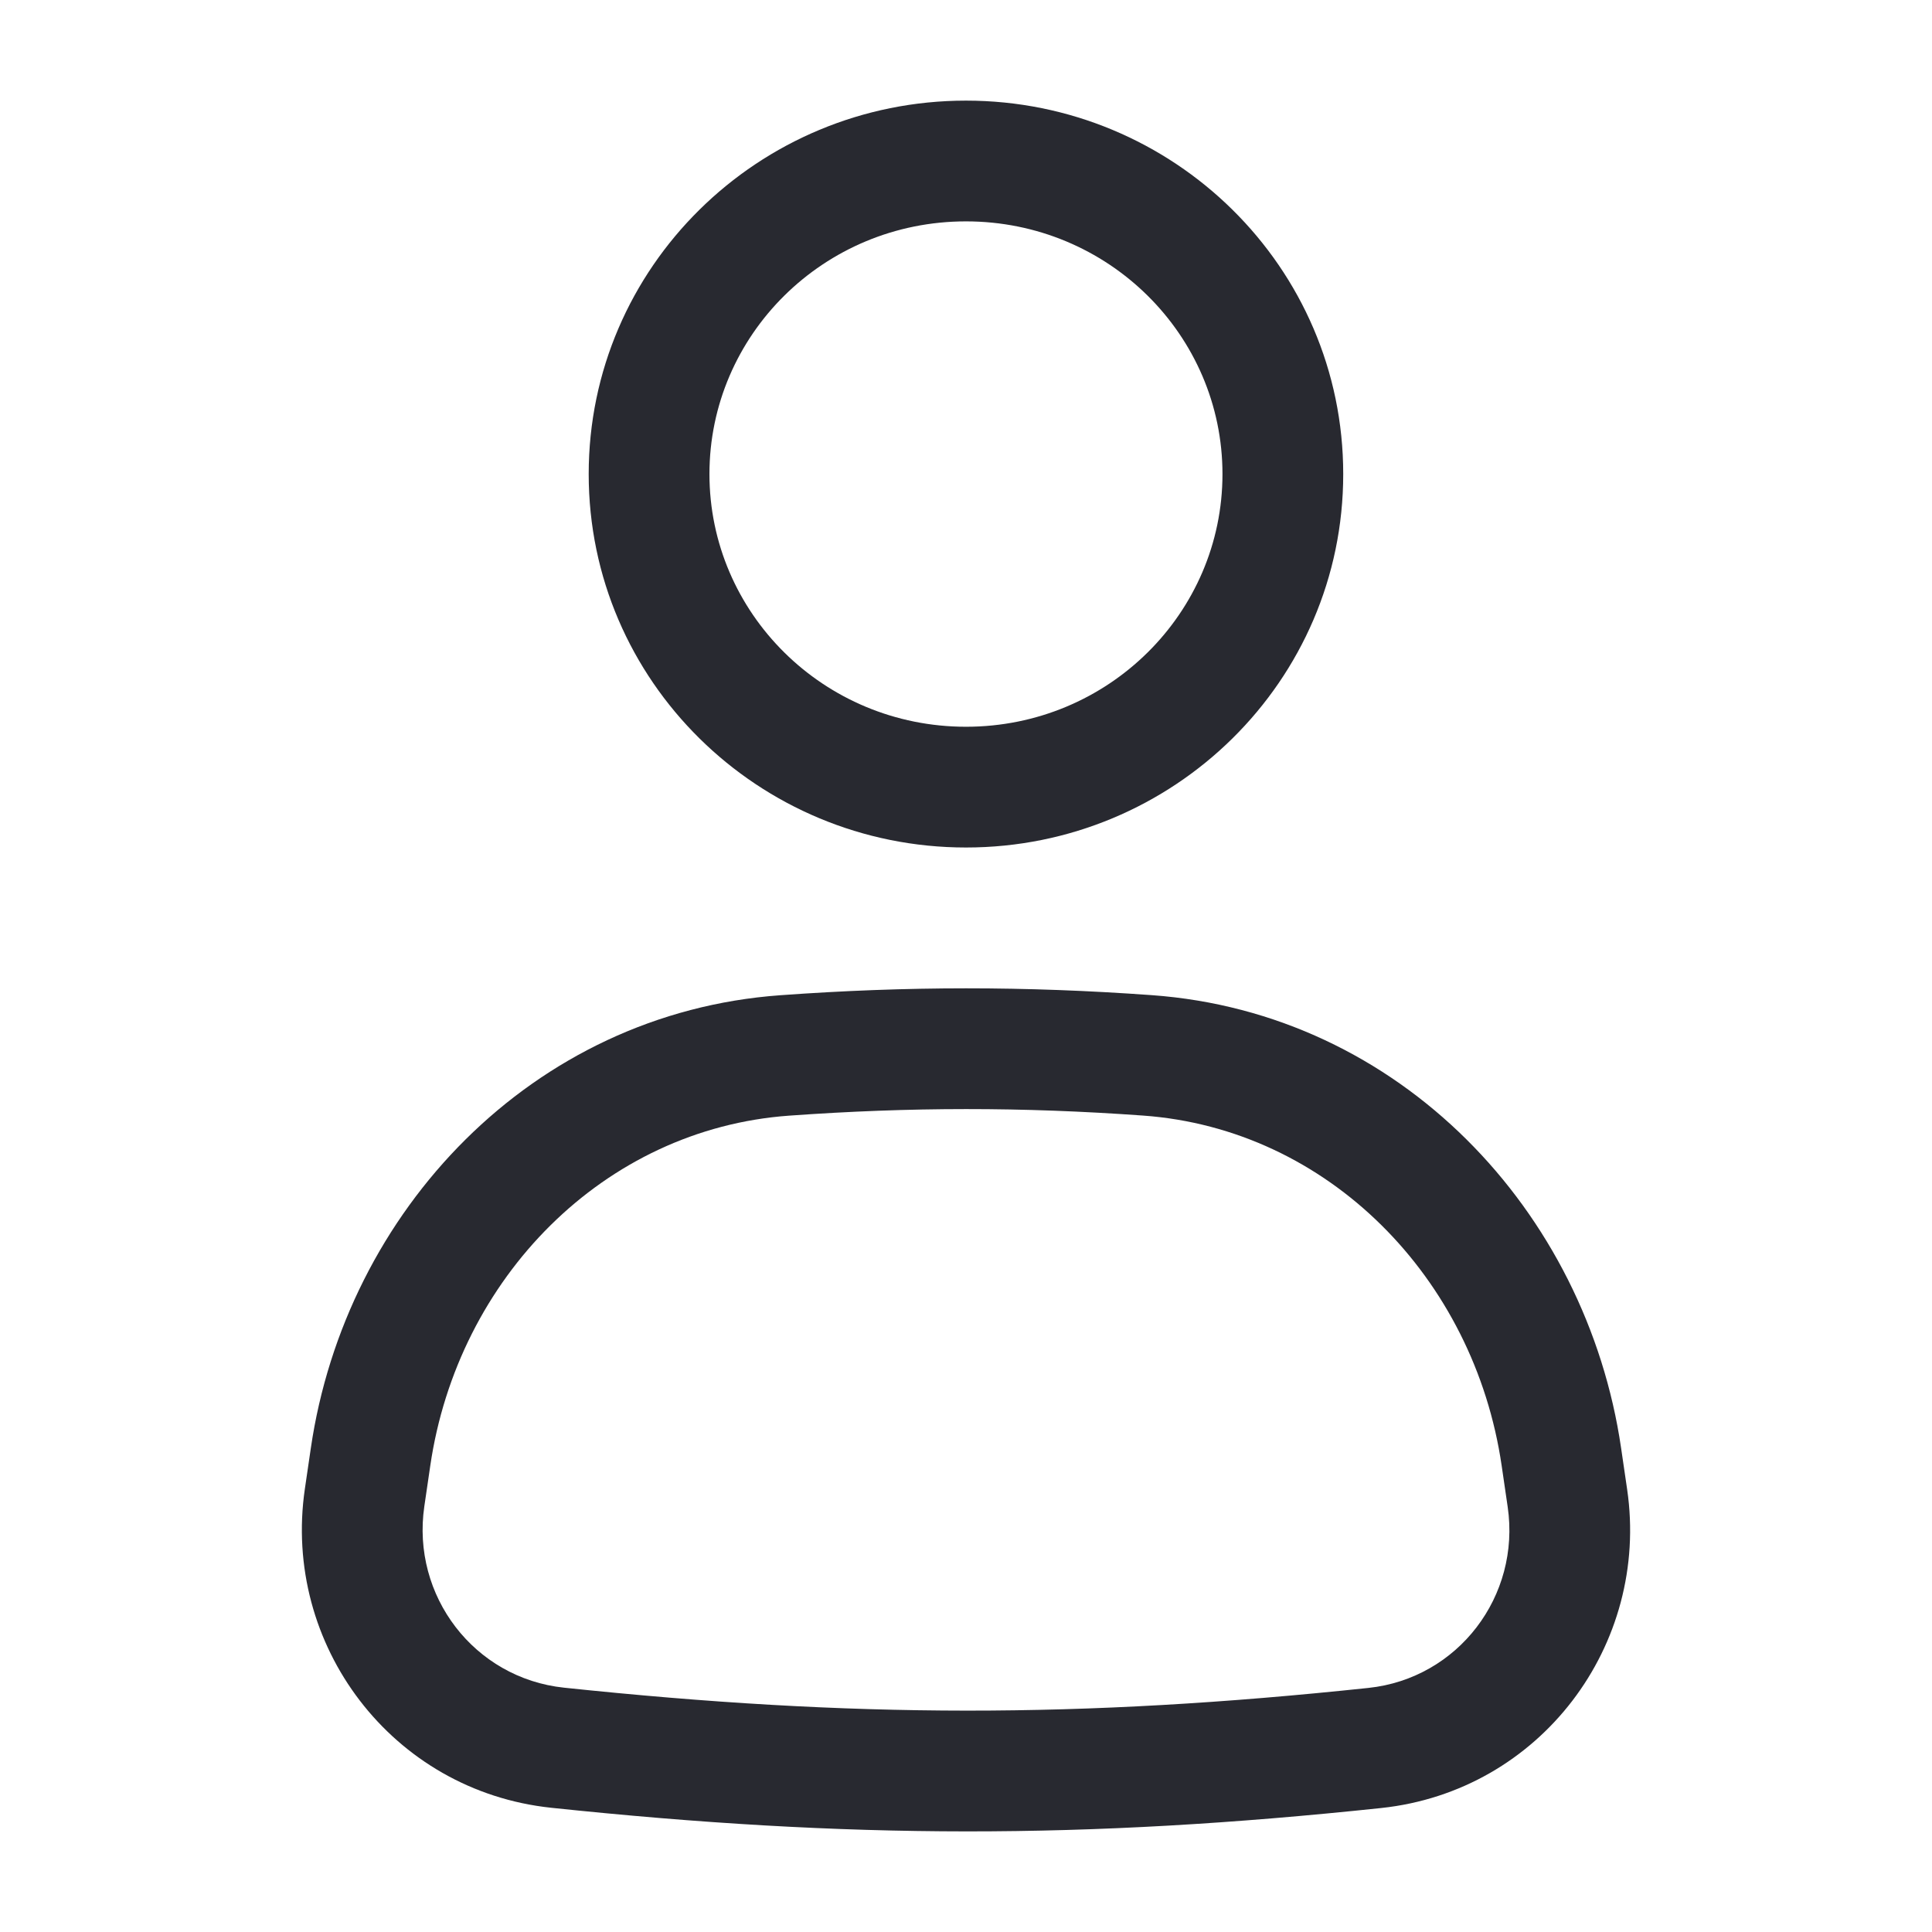 <svg width="24" height="24" viewBox="0 0 24 24" fill="none" xmlns="http://www.w3.org/2000/svg">
<path fill-rule="evenodd" clip-rule="evenodd" d="M12 2.75C10.231 2.75 8.813 4.164 8.813 5.889C8.813 7.614 10.231 9.028 12 9.028C13.768 9.028 15.186 7.614 15.186 5.889C15.186 4.164 13.768 2.75 12 2.75ZM7.313 5.889C7.313 3.318 9.42 1.25 12 1.25C14.579 1.25 16.686 3.318 16.686 5.889C16.686 8.46 14.579 10.528 12 10.528C9.42 10.528 7.313 8.46 7.313 5.889ZM14.199 13.858C12.7 13.75 11.305 13.751 9.803 13.859C7.502 14.024 5.686 15.876 5.345 18.208L5.271 18.713C5.109 19.823 5.89 20.847 7.007 20.965C10.589 21.342 13.423 21.347 16.999 20.968C18.112 20.85 18.891 19.828 18.729 18.719L18.654 18.206C18.313 15.875 16.499 14.023 14.199 13.858ZM9.695 12.363C11.269 12.249 12.736 12.249 14.306 12.362C17.389 12.583 19.708 15.044 20.138 17.989L20.213 18.502C20.495 20.434 19.136 22.25 17.157 22.46C13.475 22.85 10.535 22.845 6.849 22.457C4.868 22.248 3.504 20.432 3.787 18.496L3.861 17.991C4.291 15.045 6.612 12.584 9.695 12.363Z" fill="#282930"/>
</svg>
